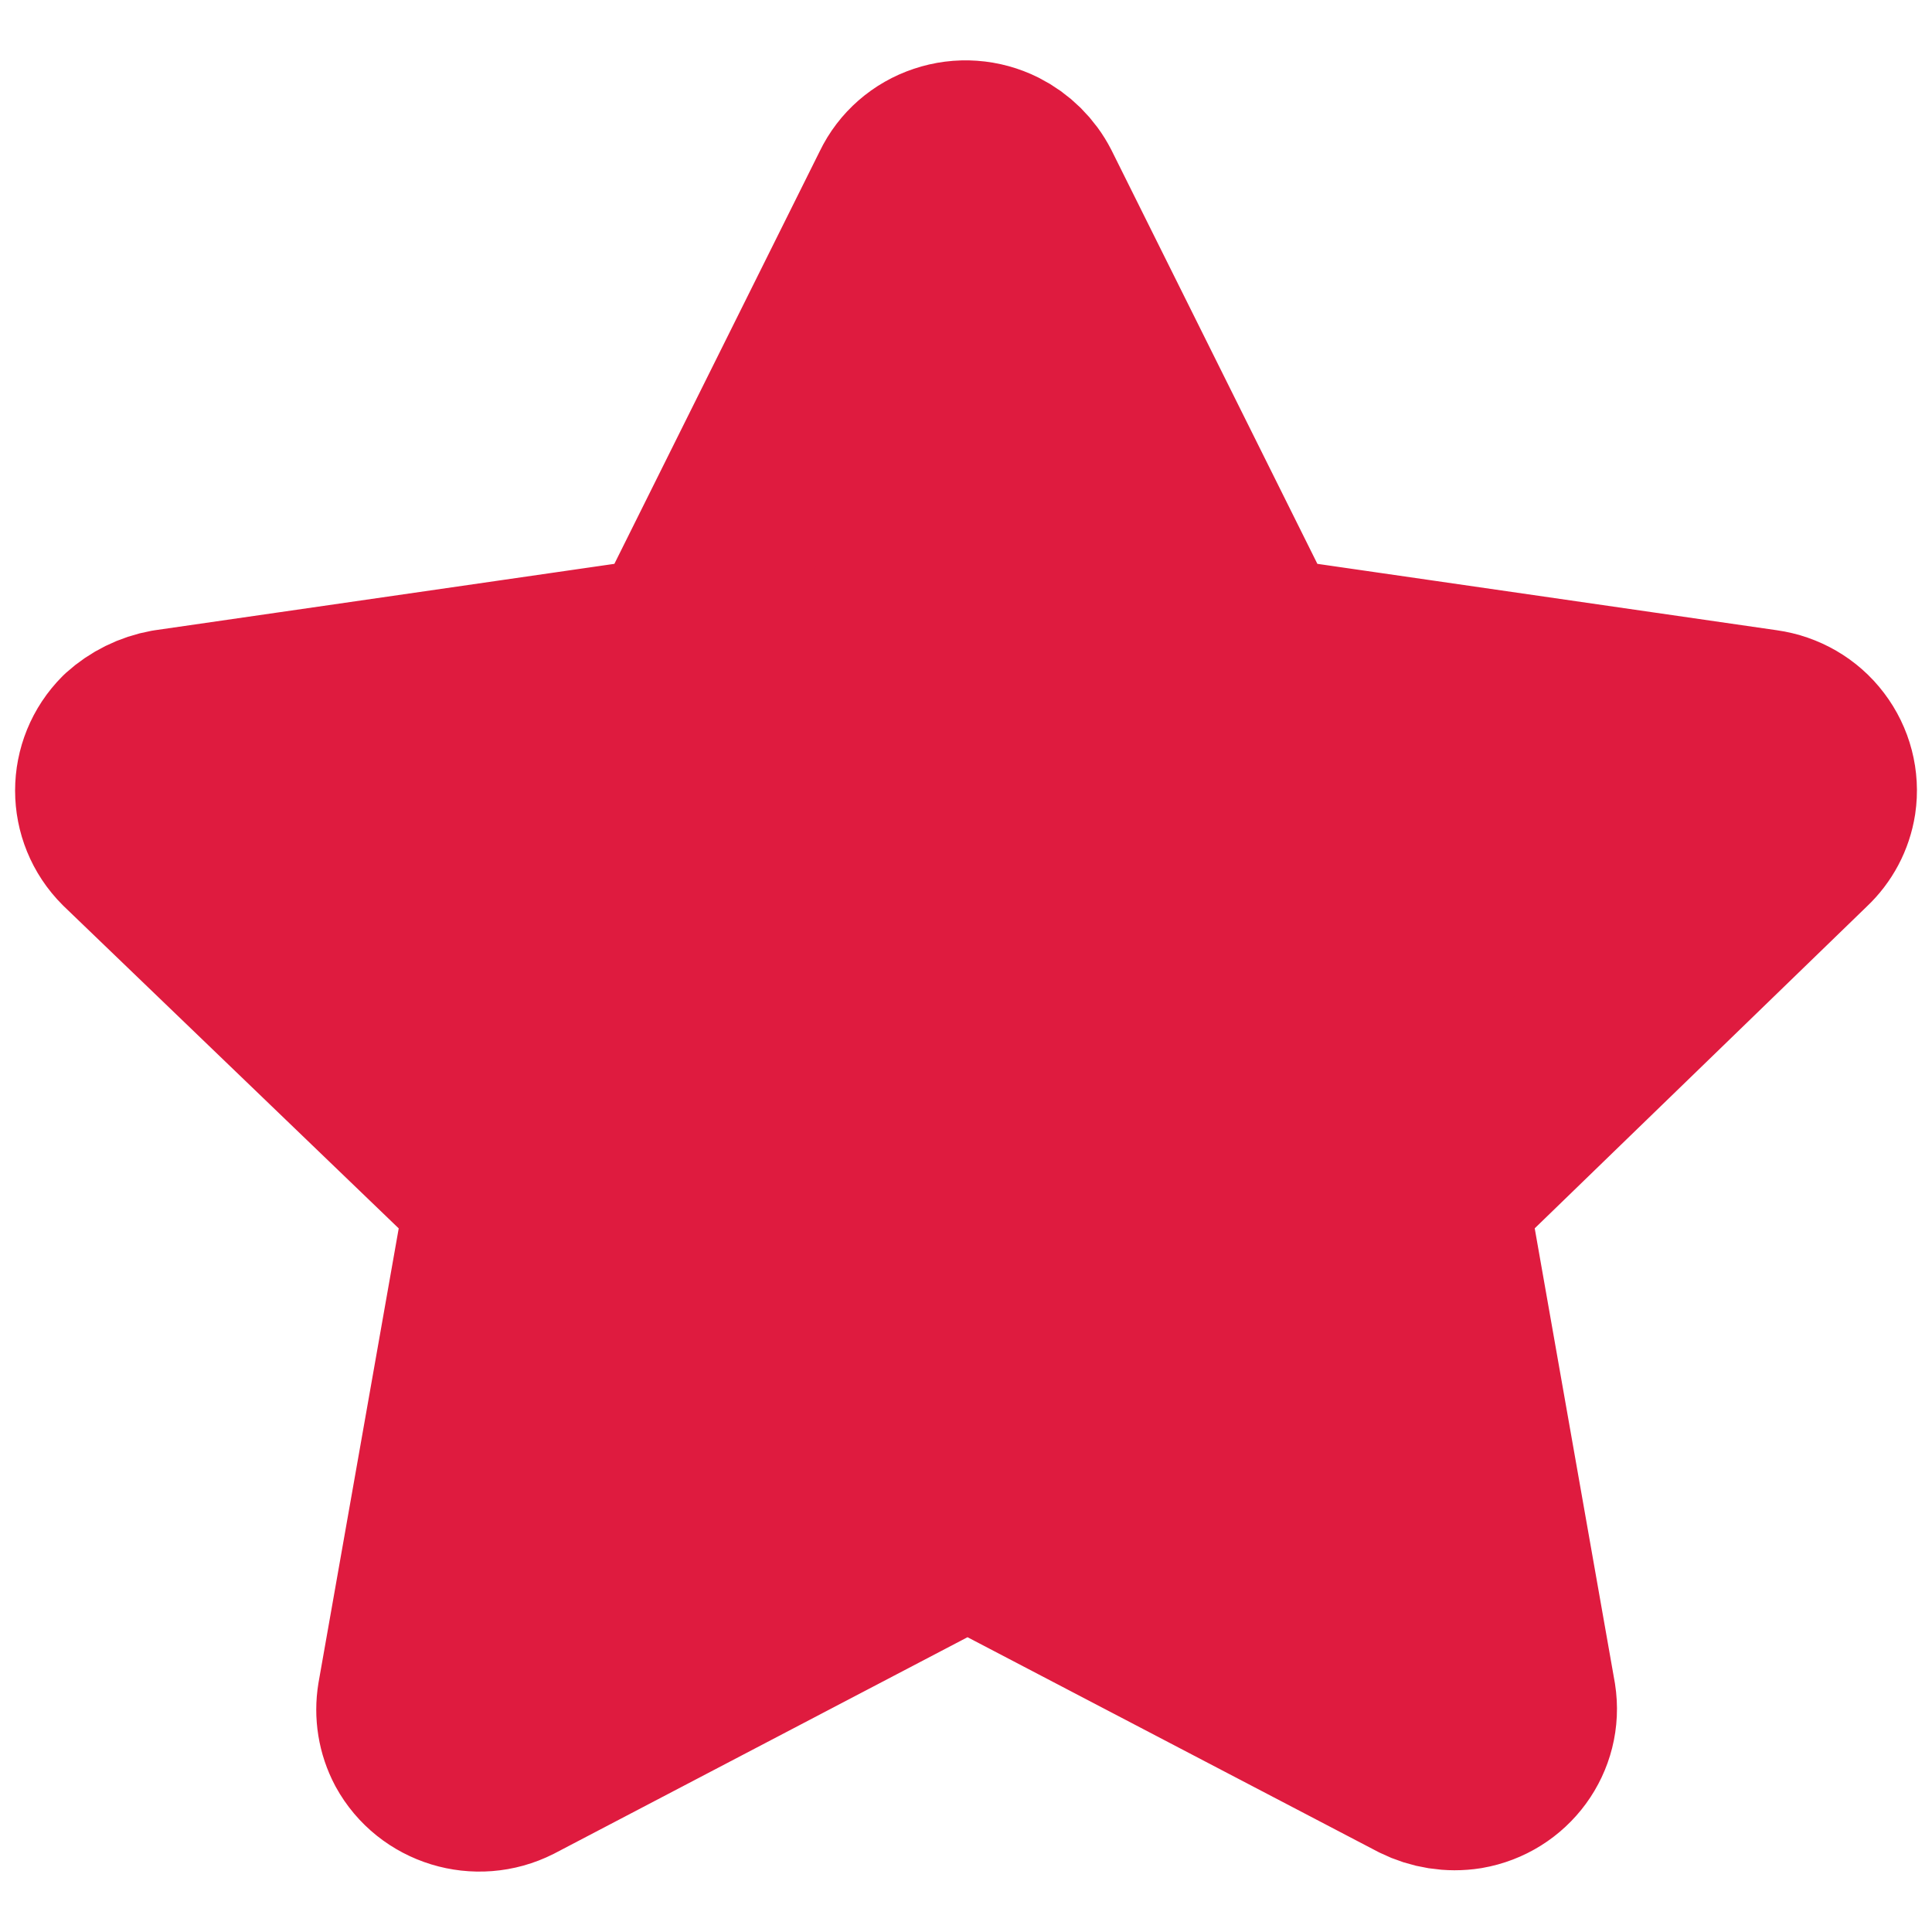 <svg width="16" height="16" viewBox="0 0 16 16" fill="none" xmlns="http://www.w3.org/2000/svg">
<path d="M8.535 1.581L10.273 5.073C10.358 5.248 10.525 5.371 10.721 5.4L14.61 5.962C14.767 5.984 14.91 6.066 15.005 6.192C15.101 6.318 15.142 6.476 15.119 6.631C15.099 6.759 15.037 6.876 14.942 6.965L12.126 9.694C11.983 9.829 11.919 10.025 11.956 10.216L12.634 14.062C12.684 14.379 12.466 14.676 12.146 14.731C12.014 14.752 11.878 14.73 11.759 14.671L8.291 12.858C8.118 12.764 7.908 12.764 7.734 12.858L4.246 14.684C3.953 14.832 3.594 14.722 3.438 14.437C3.377 14.322 3.356 14.19 3.377 14.062L4.056 10.216C4.089 10.025 4.025 9.831 3.886 9.694L1.049 6.965C0.817 6.734 0.817 6.361 1.049 6.129C1.144 6.043 1.261 5.985 1.388 5.962L5.277 5.4C5.472 5.369 5.638 5.247 5.725 5.073L7.463 1.581C7.531 1.439 7.655 1.331 7.806 1.281C7.957 1.23 8.122 1.242 8.264 1.313C8.381 1.372 8.476 1.466 8.535 1.581Z" fill="#DF1B3F" stroke="#DF1B3F" stroke-width="1.5" stroke-linecap="round" stroke-linejoin="round"/>
</svg>
